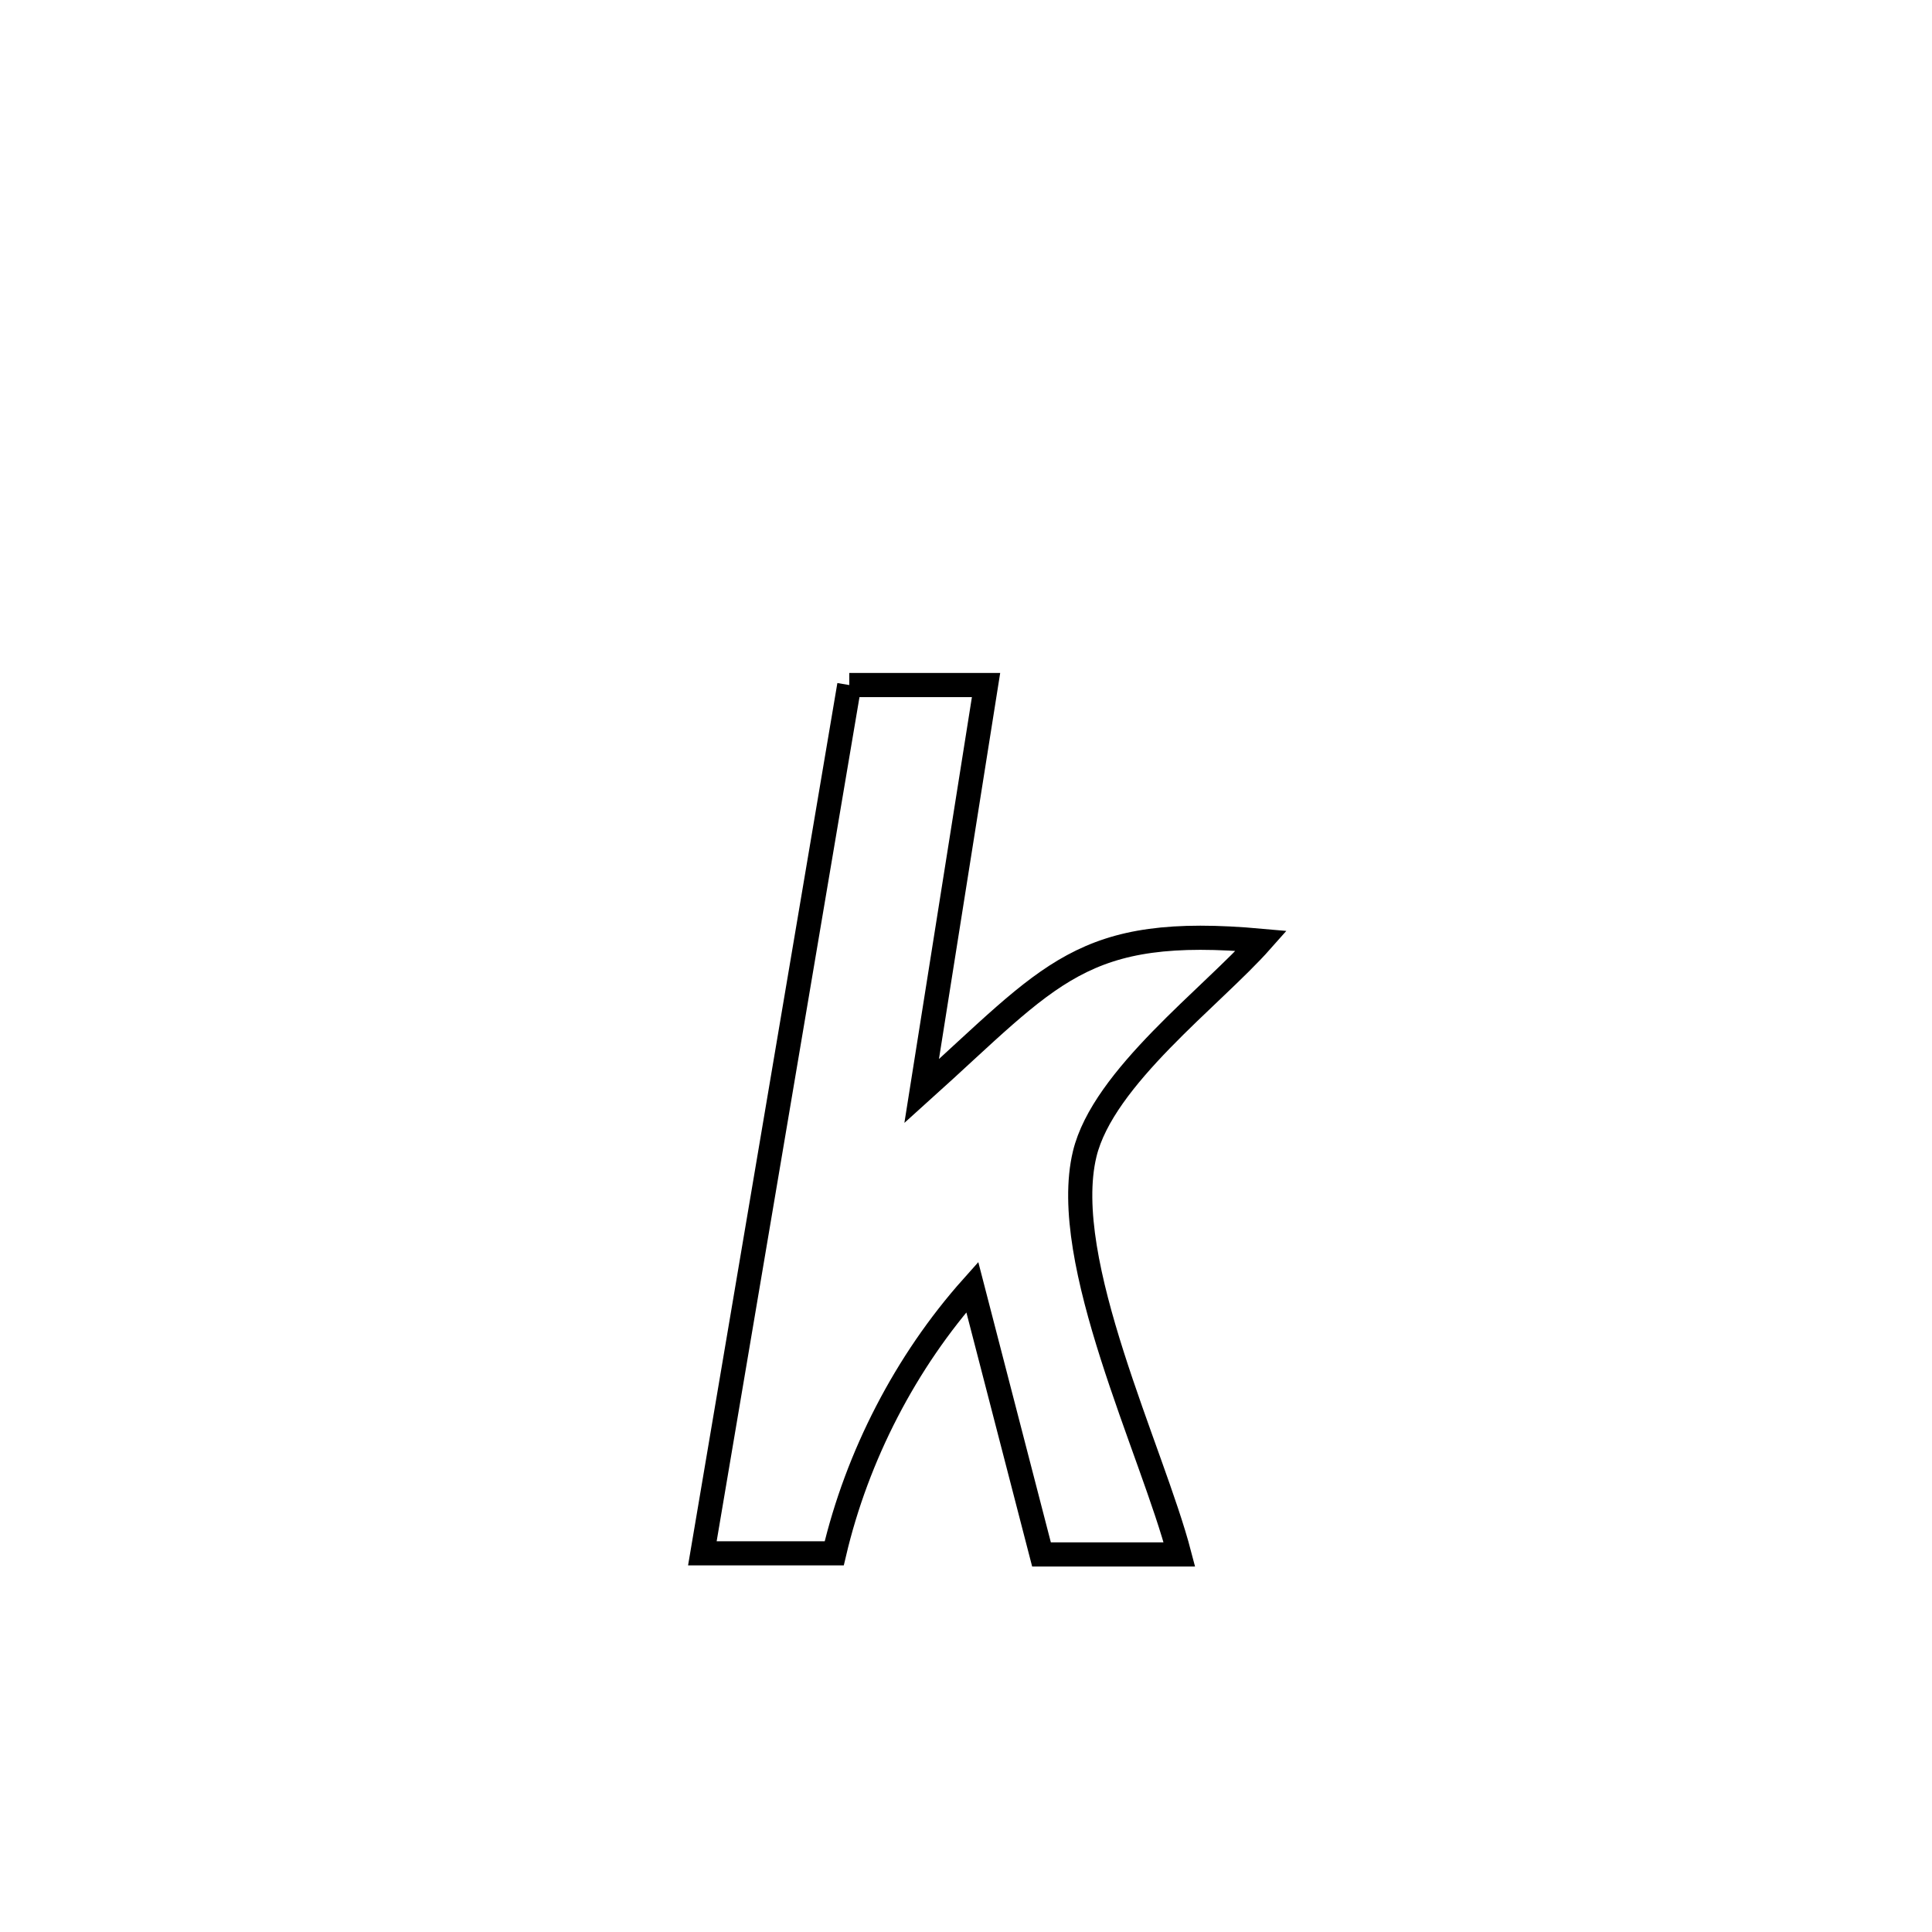 <svg xmlns="http://www.w3.org/2000/svg" viewBox="0.0 0.0 24.0 24.0" height="200px" width="200px"><path fill="none" stroke="black" stroke-width=".3" stroke-opacity="1.0"  filling="0" d="M10.55 8.51 L10.55 8.51 C11.116 8.51 11.683 8.51 12.249 8.51 L12.249 8.51 C11.982 10.191 11.715 11.873 11.449 13.554 L11.449 13.554 C13.075 12.09 13.427 11.485 15.67 11.687 L15.67 11.687 C15.052 12.385 13.703 13.384 13.474 14.337 C13.155 15.667 14.315 18.023 14.651 19.31 L14.651 19.31 C14.08 19.31 13.509 19.31 12.938 19.31 L12.938 19.31 C12.652 18.203 12.365 17.096 12.078 15.988 L12.078 15.988 C11.251 16.915 10.647 18.087 10.363 19.296 L10.363 19.296 C9.817 19.296 9.271 19.296 8.725 19.296 L8.725 19.296 C9.03 17.499 9.334 15.701 9.638 13.903 C9.942 12.106 10.246 10.308 10.55 8.51 L10.55 8.51"></path></svg>